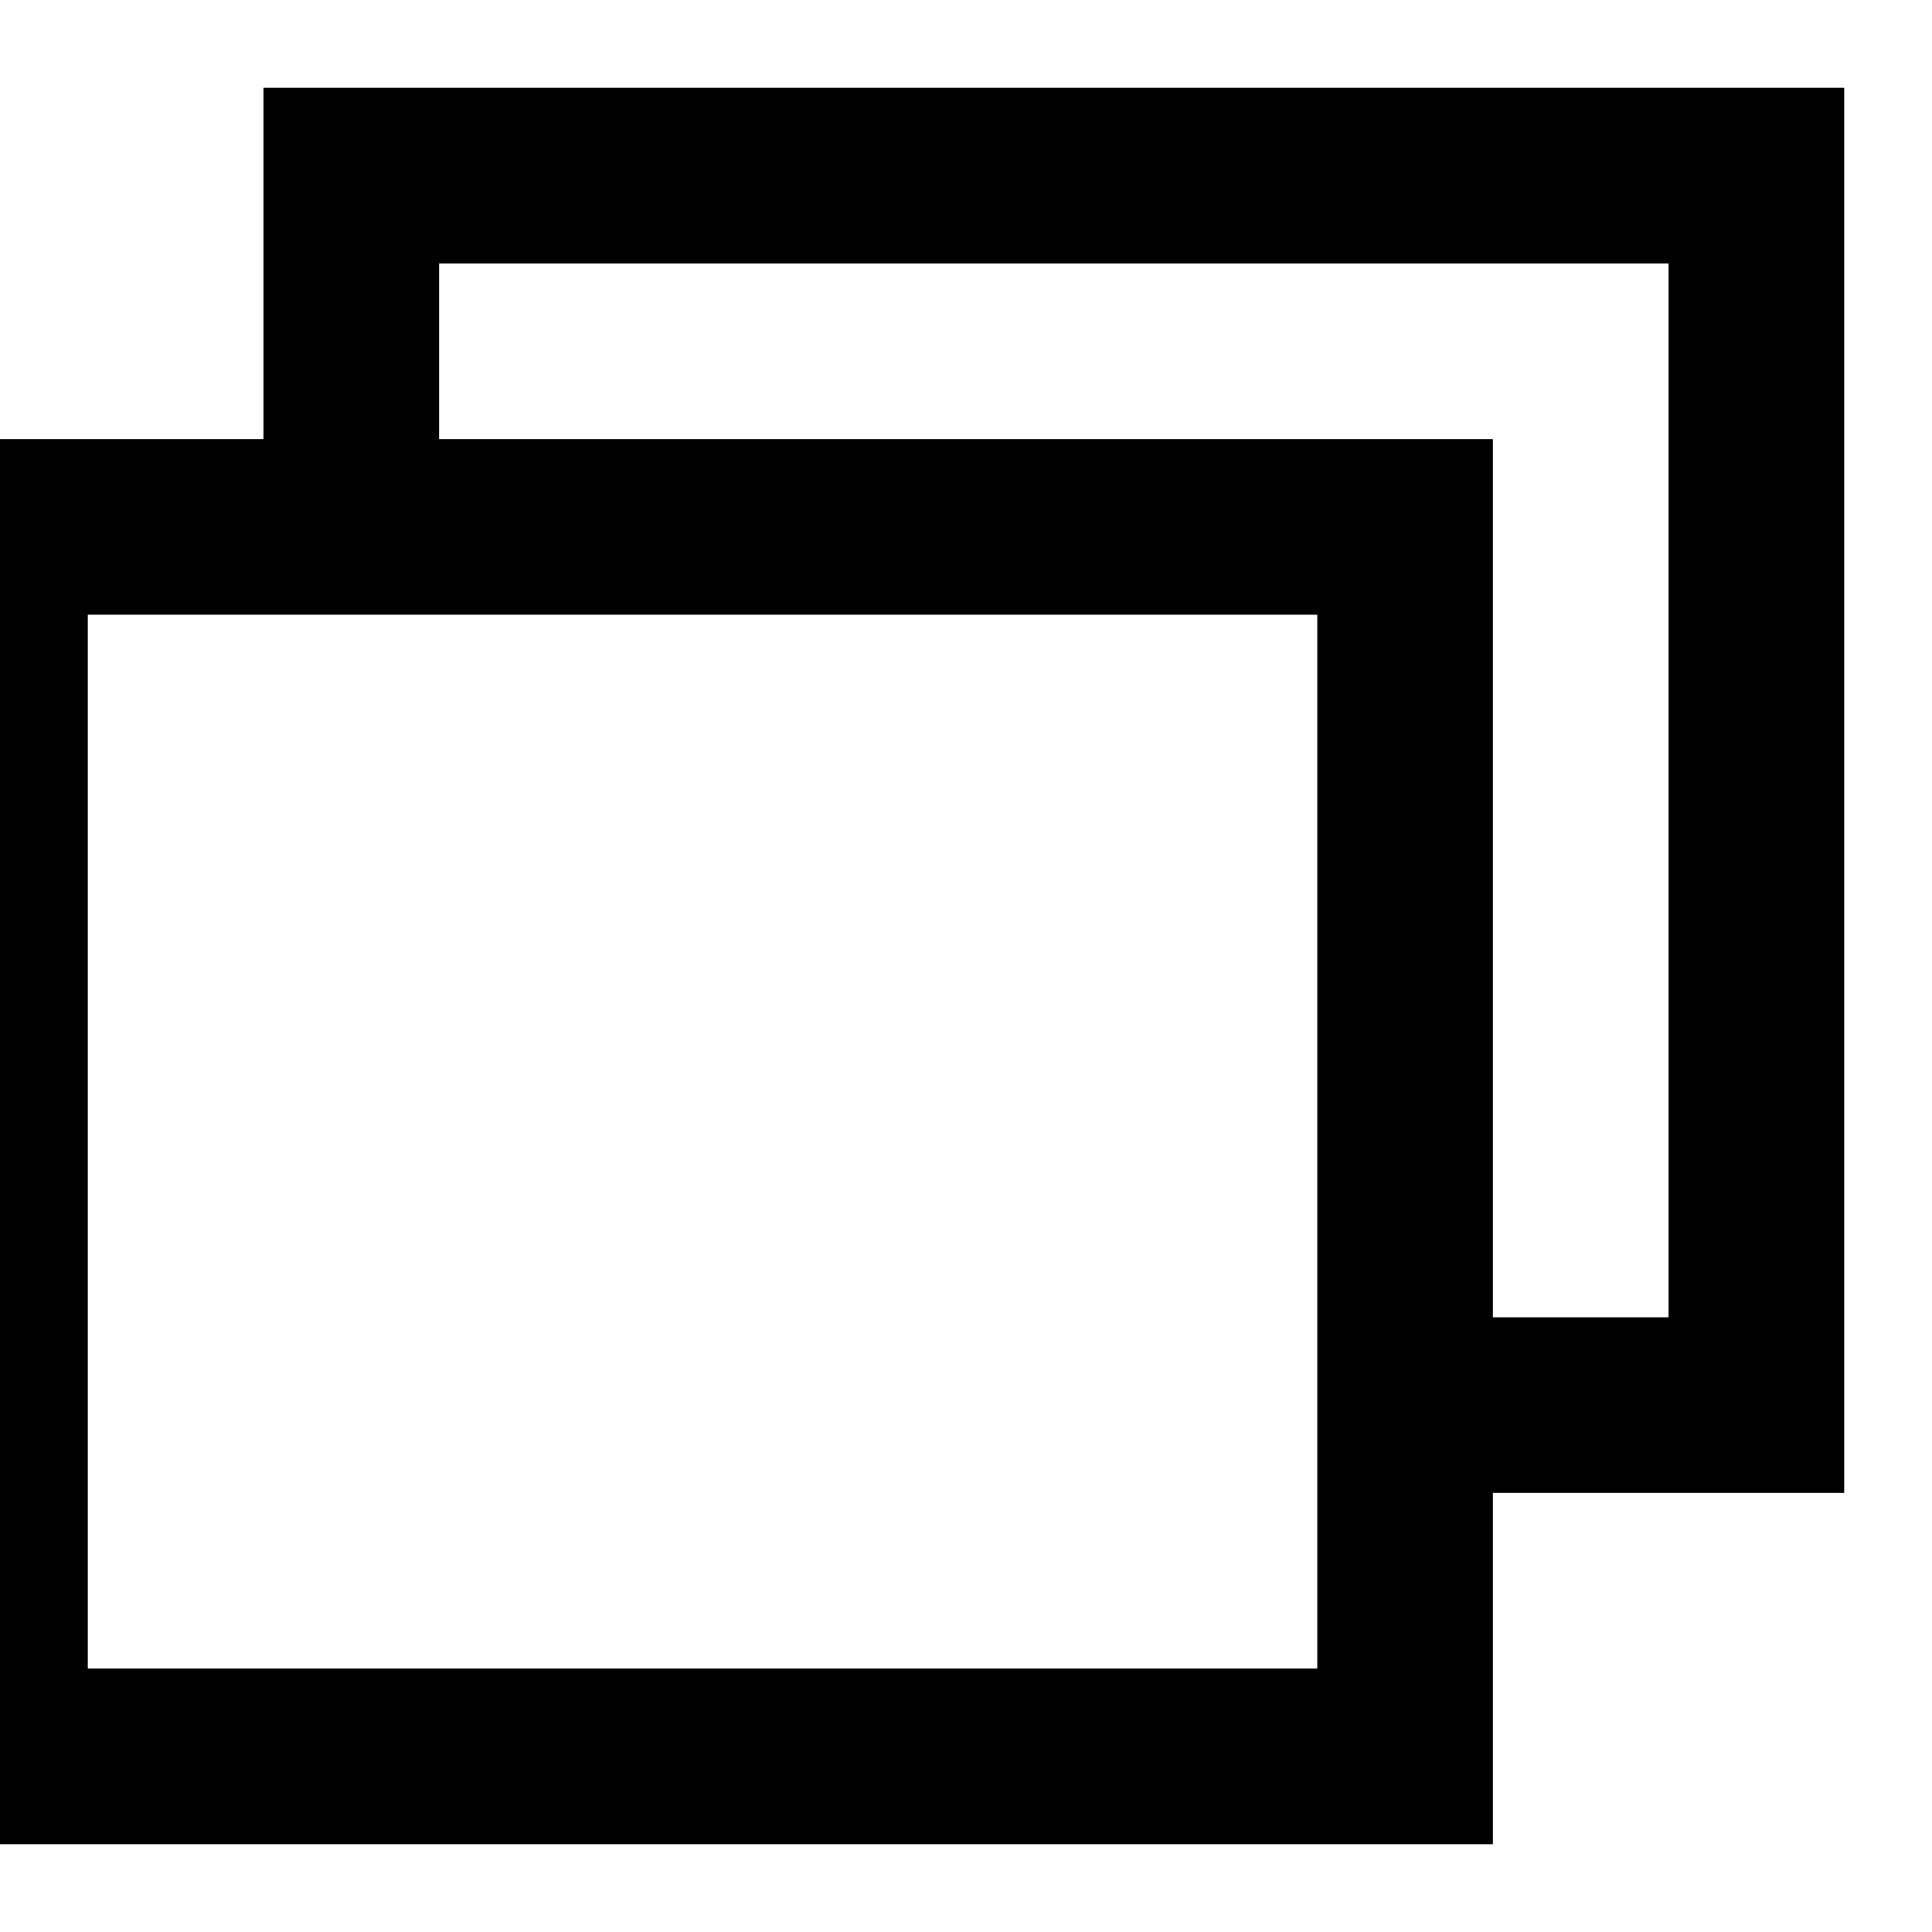 <svg viewBox="0 0 11 11" width="11" height="11" xmlns="http://www.w3.org/2000/svg">
  <path
    stroke="currentColor"
    fill="transparent"

    d="
      M 0,3 
      L 0,10 8,10 8,3 0,3
      2,3 2,1 10,1 10,8 8,8
    "
  />
</svg>
